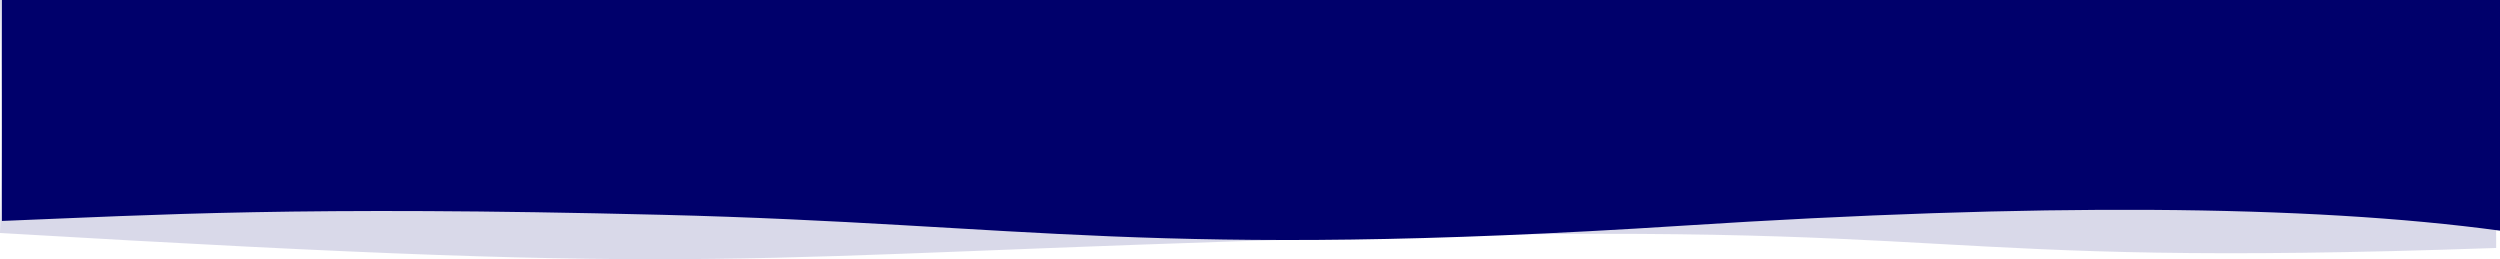 <?xml version="1.0" encoding="utf-8"?>
<svg viewBox="-123.354 158.719 1302 135" xmlns="http://www.w3.org/2000/svg">
  <g id="Ressource" stroke="none" stroke-width="1" fill="none" fill-rule="evenodd" transform="matrix(1, 0, 0, 1, -118.354, 158.719)">
    <g id="wave_header">
      <g id="Group-4-Copy" transform="translate(-5, 0)">
        <path d="M0,7.64775368e-15 L1300,0 C1299.844,26.657 1299.844,69.704 1300,129.143 C990.96,139.998 1034.967,114.449 701.503,123.932 C368.04,133.415 390.606,144.317 0,121.343 C1,88.126 1,47.679 0,7.64775368e-15 Z" id="Wave" opacity="0.15" style="fill: rgb(0, 0, 107);"/>
        <path d="M1,0 L925.701,0 L1302,0 C1302,60.12 1302,98.476 1302,115.07 C1221.605,111.87 1147.814,107.196 958.282,111.87 C768.75,116.543 701.824,135.236 426.321,117.515 C242.653,105.701 100.879,106.571 1,120.123 L1,0 Z" id="Wave" transform="translate(651.5, 62.5) scale(-1, 1) translate(-651.5, -62.5) " style="fill: rgb(0, 0, 107);"/>
      </g>
    </g>
  </g>
</svg>